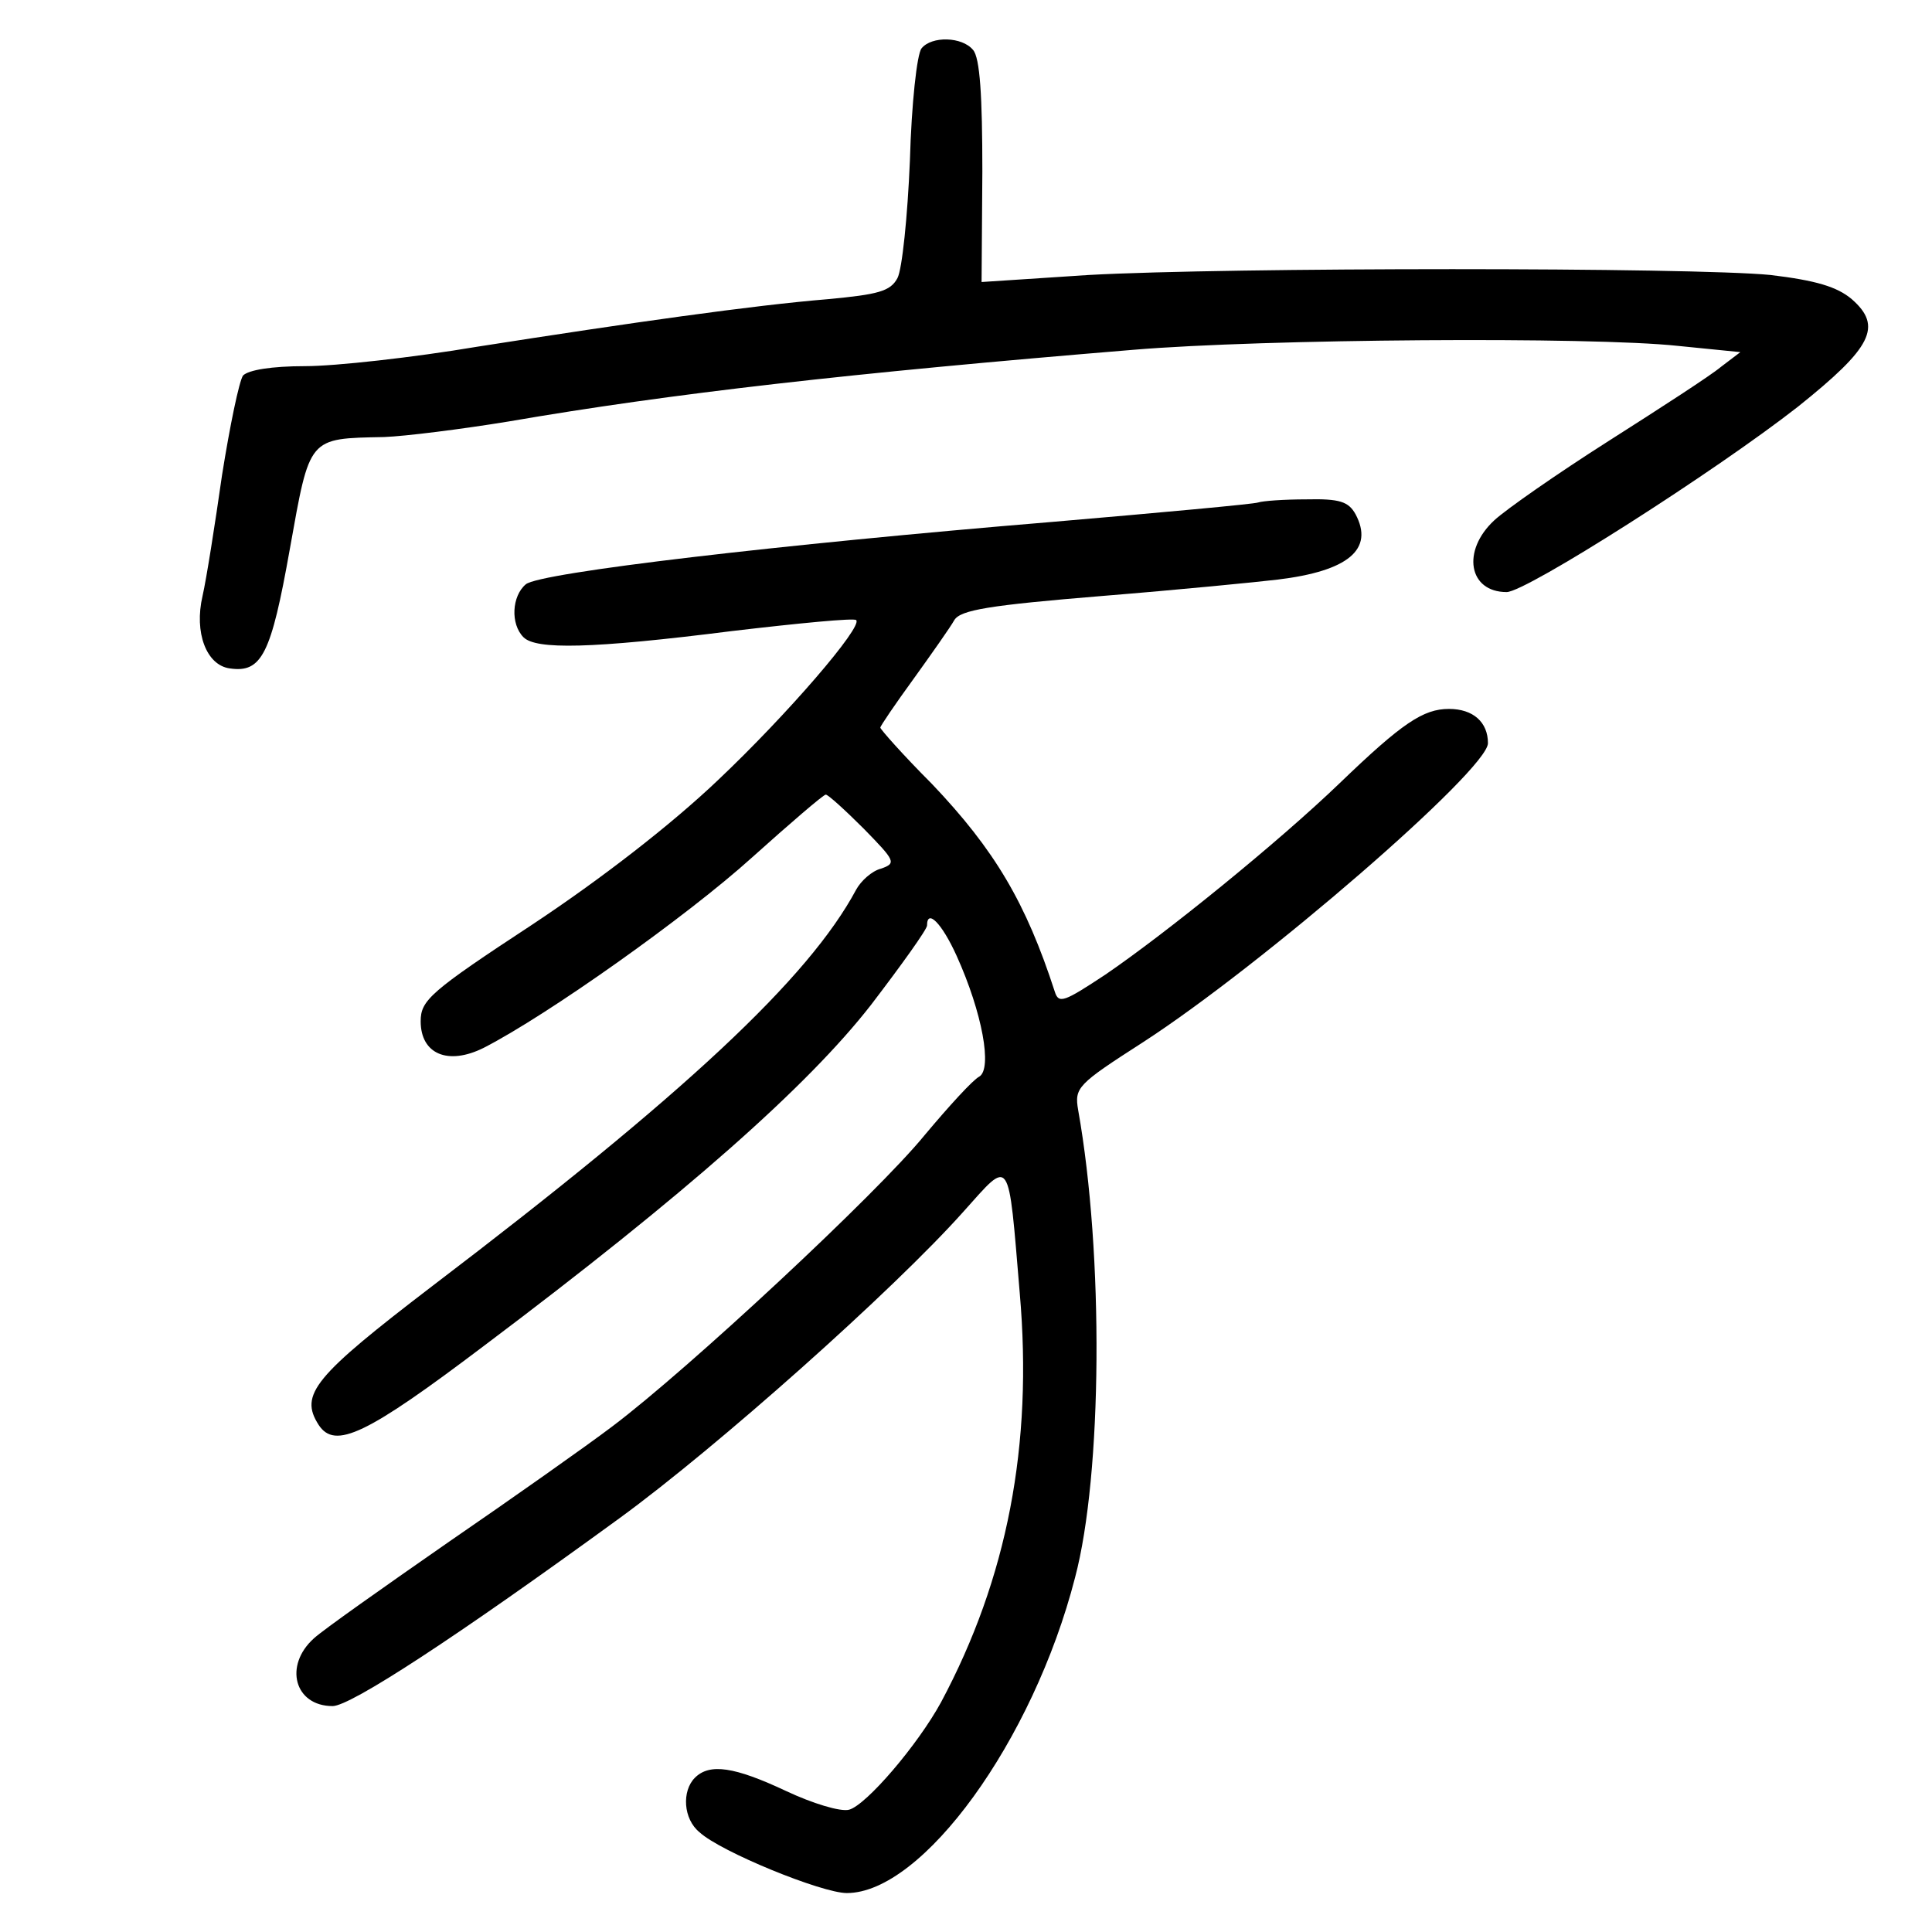 <?xml version="1.0" standalone="no"?>
<!DOCTYPE svg PUBLIC "-//W3C//DTD SVG 20010904//EN"
 "http://www.w3.org/TR/2001/REC-SVG-20010904/DTD/svg10.dtd">
<svg version="1.0" xmlns="http://www.w3.org/2000/svg"
 width="248pt" height="248pt" viewBox="0 0 248 248"
 preserveAspectRatio="xMidYMid meet">
<g transform="translate(0,248) scale(0.1,-0.1)"
fill="#000000" stroke="none">
<path d="M1183 2418 c-6 -7 -13 -72 -15 -144 -3 -72 -10 -140 -16 -151 -9 -17
-25 -21 -89 -27 -97 -8 -252 -30 -450 -61 -83 -14 -183 -25 -221 -25 -44 0
-73 -5 -80 -12 -5 -7 -17 -65 -27 -128 -9 -63 -20 -133 -25 -155 -11 -47 5
-89 35 -93 41 -6 53 18 77 153 26 145 23 142 121 144 27 1 99 10 160 20 209
36 438 62 802 92 167 14 588 17 699 5 l80 -8 -25 -19 c-13 -11 -78 -53 -144
-95 -66 -42 -132 -88 -147 -102 -42 -39 -33 -92 16 -92 25 0 268 155 374 238
95 76 109 103 69 138 -19 16 -46 24 -104 31 -101 10 -697 10 -876 0 l-137 -9
1 142 c0 96 -3 146 -12 156 -14 17 -53 18 -66 2z"/>
<path d="M1615 1835 c-5 -2 -125 -13 -265 -25 -350 -29 -657 -65 -675 -80 -18
-15 -20 -51 -3 -68 16 -16 86 -15 268 8 85 10 157 17 159 14 9 -8 -88 -121
-178 -206 -60 -57 -149 -126 -238 -185 -131 -86 -143 -97 -143 -124 0 -42 35
-57 81 -34 82 42 261 169 344 244 49 44 92 81 95 81 3 0 25 -20 49 -44 40 -41
42 -44 22 -51 -12 -3 -26 -16 -32 -27 -61 -114 -221 -263 -543 -508 -153 -117
-172 -140 -147 -179 21 -32 61 -13 213 102 258 194 415 333 496 437 39 51 72
97 72 102 0 22 19 3 38 -39 33 -73 46 -145 29 -155 -8 -4 -39 -38 -70 -75 -61
-75 -304 -301 -401 -374 -33 -25 -128 -92 -211 -149 -82 -57 -160 -112 -172
-123 -39 -35 -25 -87 24 -87 23 0 158 88 368 241 125 91 353 294 442 394 61
68 57 74 72 -105 17 -195 -16 -366 -101 -525 -30 -55 -96 -132 -118 -138 -11
-3 -47 8 -81 24 -66 31 -98 36 -117 17 -17 -17 -15 -53 6 -70 27 -25 157 -78
189 -78 97 0 239 195 293 405 35 132 37 415 4 600 -5 29 -1 33 83 87 153 99
443 350 443 384 0 27 -19 44 -50 44 -33 0 -60 -18 -140 -95 -79 -76 -222 -192
-301 -246 -53 -35 -60 -38 -65 -22 -37 114 -77 182 -158 267 -37 37 -66 70
-66 72 0 2 19 30 43 63 23 32 47 66 52 75 8 13 44 19 190 31 99 8 200 18 225
21 91 11 124 39 100 84 -9 16 -20 20 -63 19 -29 0 -56 -2 -62 -4z"/>
</g>
</svg>
